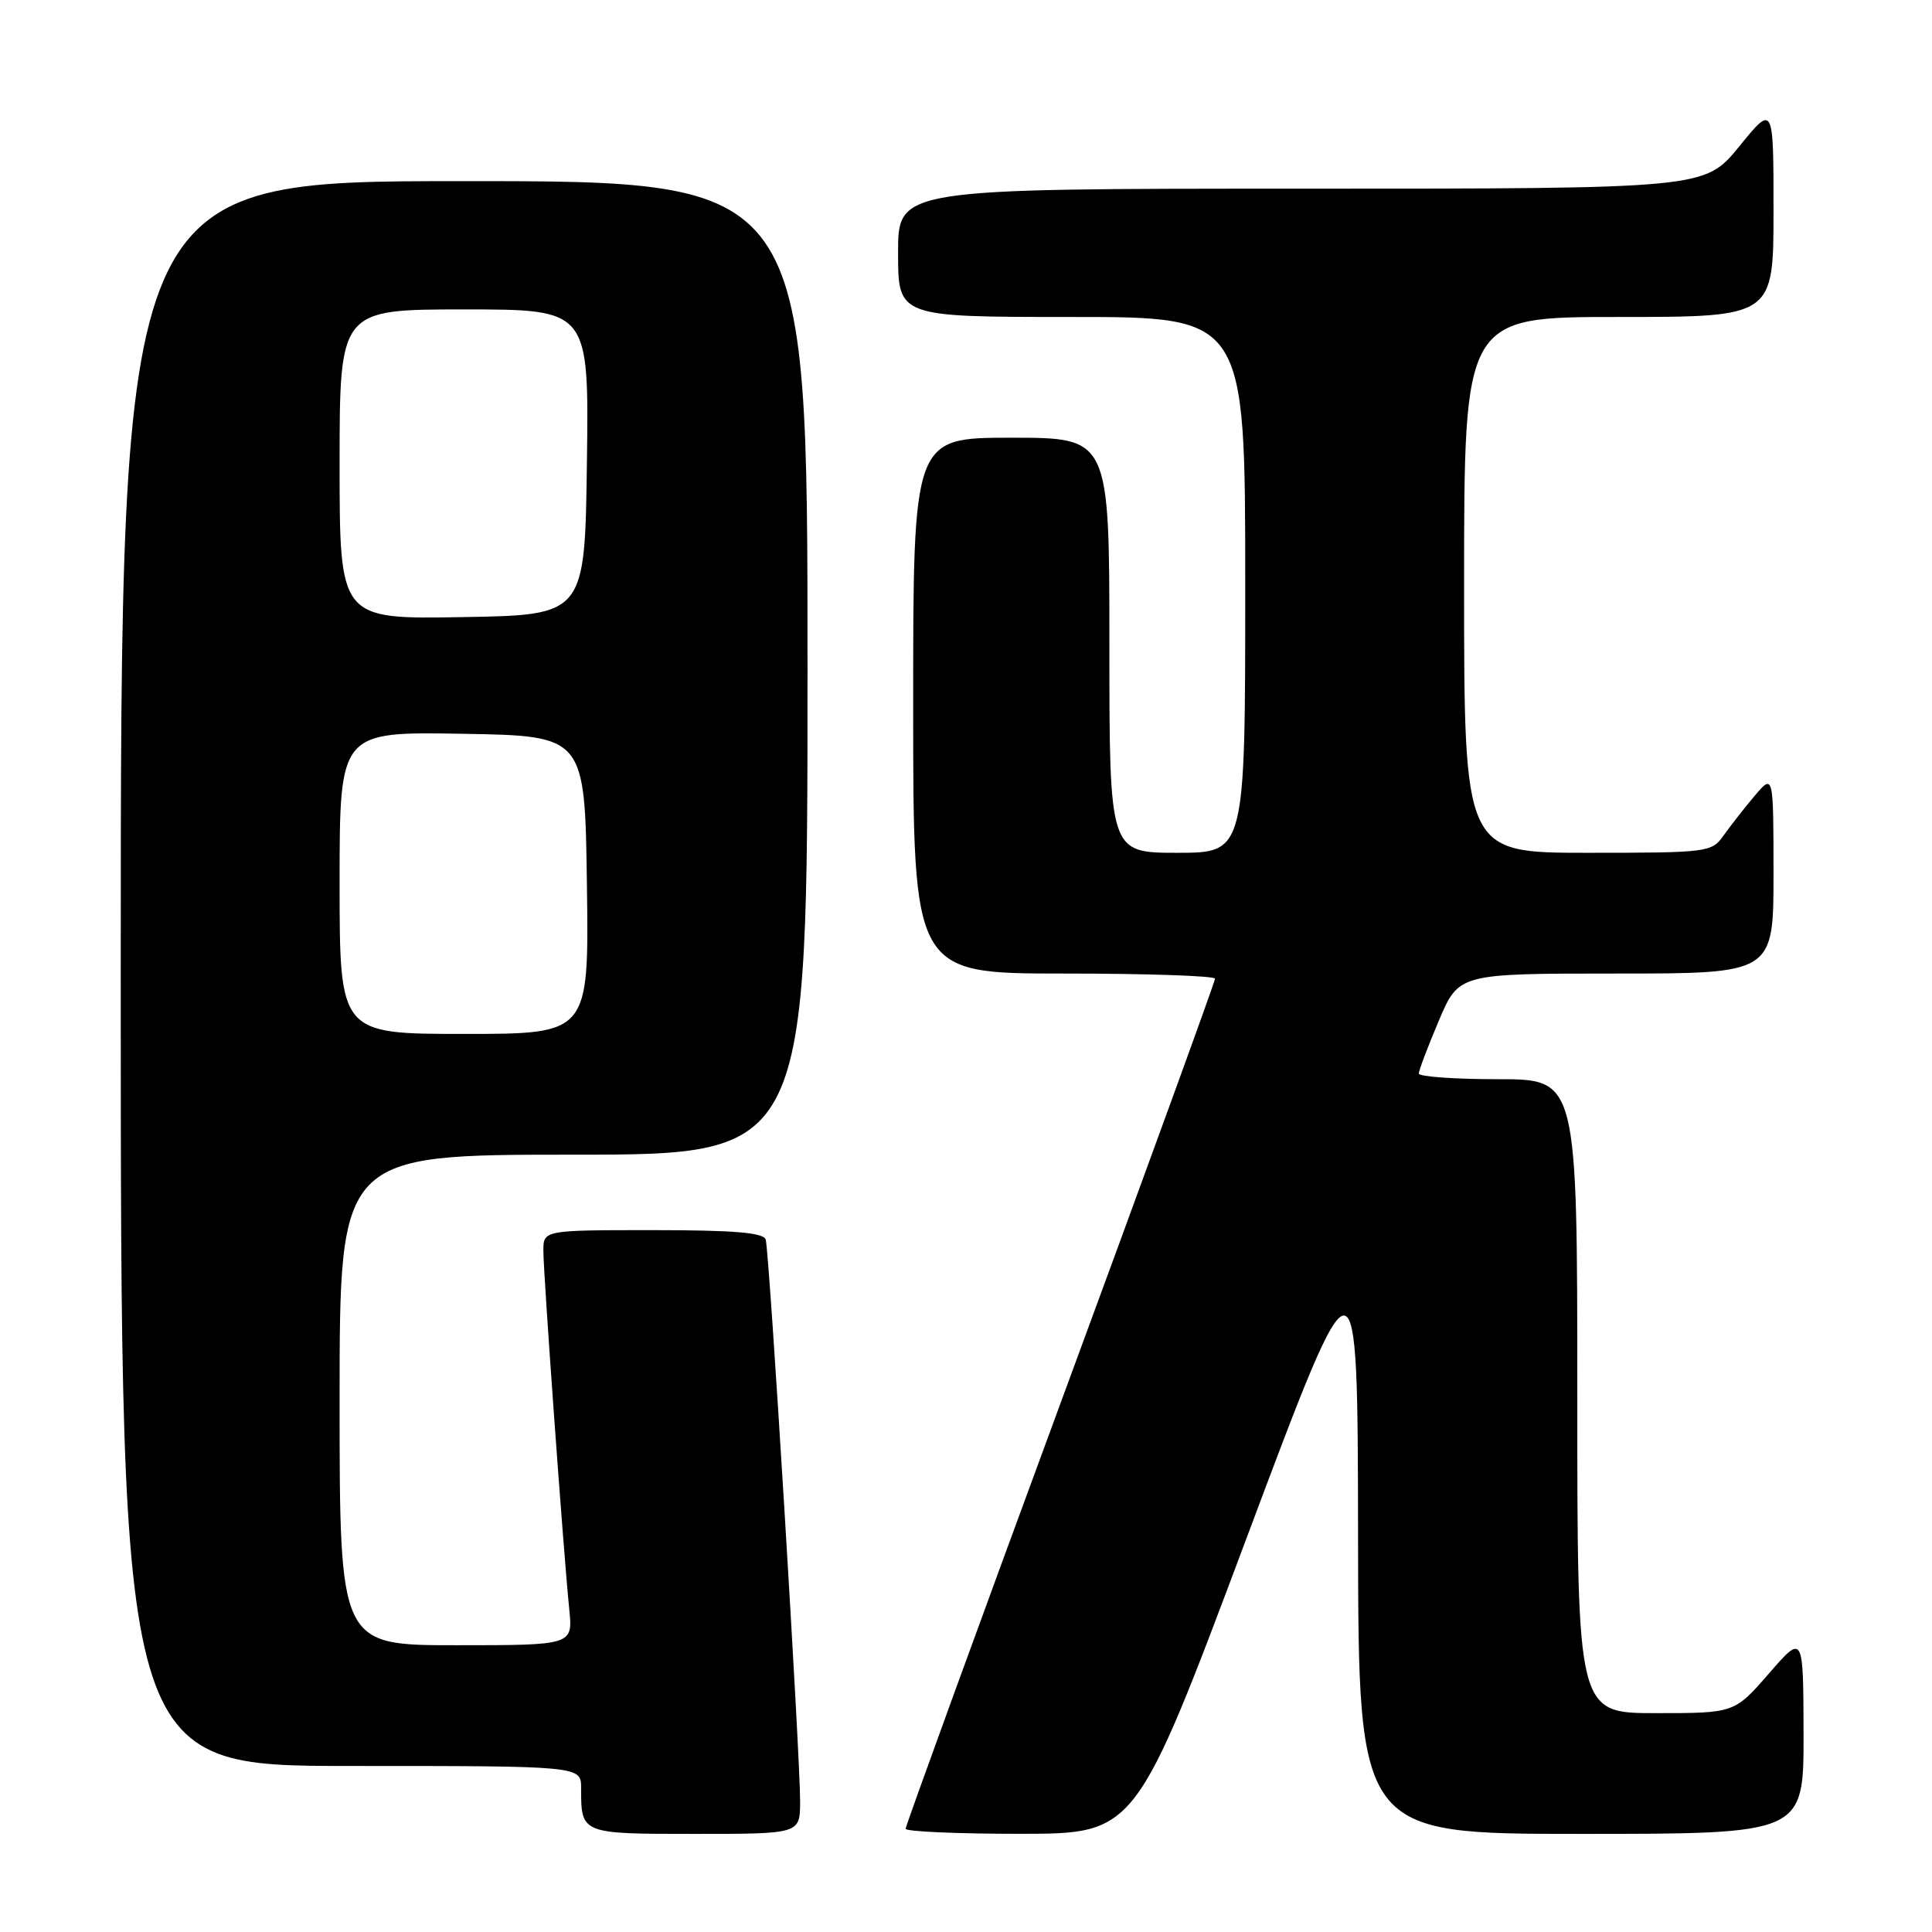 <?xml version="1.0" encoding="UTF-8" standalone="no"?>
<!DOCTYPE svg PUBLIC "-//W3C//DTD SVG 1.1//EN" "http://www.w3.org/Graphics/SVG/1.1/DTD/svg11.dtd" >
<svg xmlns="http://www.w3.org/2000/svg" xmlns:xlink="http://www.w3.org/1999/xlink" version="1.1" viewBox="0 0 256 256">
 <g >
 <path fill="currentColor"
d=" M 106.02 238.75 C 106.04 232.77 101.94 165.77 101.46 164.25 C 101.17 163.33 97.28 163.00 86.53 163.00 C 72.00 163.00 72.00 163.00 72.00 165.75 C 72.00 168.76 74.66 205.63 75.43 213.25 C 75.91 218.00 75.91 218.00 60.45 218.00 C 45.00 218.00 45.00 218.00 45.00 185.50 C 45.00 153.00 45.00 153.00 76.00 153.00 C 107.00 153.00 107.00 153.00 107.00 88.50 C 107.00 24.00 107.00 24.00 61.50 24.00 C 16.00 24.00 16.00 24.00 16.00 129.00 C 16.00 234.00 16.00 234.00 46.50 234.00 C 77.00 234.00 77.00 234.00 77.00 236.92 C 77.00 243.02 76.95 243.00 92.11 243.00 C 106.00 243.00 106.00 243.00 106.02 238.75 Z  M 165.20 203.74 C 179.90 164.50 179.90 164.50 179.95 203.75 C 180.00 243.00 180.00 243.00 209.50 243.00 C 239.00 243.00 239.00 243.00 238.98 229.75 C 238.95 216.50 238.95 216.50 234.39 221.75 C 229.82 227.00 229.82 227.00 219.41 227.00 C 209.00 227.00 209.00 227.00 209.00 185.00 C 209.00 143.00 209.00 143.00 198.50 143.00 C 192.72 143.00 188.00 142.66 188.00 142.25 C 188.00 141.84 189.19 138.69 190.65 135.25 C 193.30 129.00 193.30 129.00 214.15 129.00 C 235.00 129.00 235.00 129.00 235.00 115.75 C 234.99 102.50 234.99 102.50 232.46 105.50 C 231.07 107.15 229.23 109.51 228.35 110.75 C 226.82 112.93 226.24 113.00 210.38 113.00 C 194.00 113.00 194.00 113.00 194.00 77.50 C 194.00 42.00 194.00 42.00 214.50 42.00 C 235.00 42.00 235.00 42.00 235.00 27.91 C 235.00 13.82 235.00 13.82 230.45 19.41 C 225.89 25.00 225.89 25.00 172.45 25.00 C 119.00 25.00 119.00 25.00 119.00 33.50 C 119.00 42.00 119.00 42.00 142.00 42.00 C 165.00 42.00 165.00 42.00 165.00 77.50 C 165.00 113.00 165.00 113.00 156.00 113.00 C 147.00 113.00 147.00 113.00 147.00 85.50 C 147.00 58.00 147.00 58.00 134.00 58.00 C 121.00 58.00 121.00 58.00 121.00 93.50 C 121.00 129.00 121.00 129.00 141.00 129.00 C 152.00 129.00 161.00 129.31 161.00 129.68 C 161.00 130.05 151.78 155.40 140.50 186.00 C 129.22 216.60 120.00 241.95 120.00 242.32 C 120.00 242.69 126.86 242.99 135.25 242.99 C 150.50 242.97 150.50 242.97 165.20 203.74 Z  M 45.00 116.98 C 45.00 96.95 45.00 96.95 61.25 97.23 C 77.50 97.50 77.50 97.50 77.77 117.25 C 78.04 137.00 78.04 137.00 61.52 137.00 C 45.00 137.00 45.00 137.00 45.00 116.98 Z  M 45.00 61.52 C 45.00 41.00 45.00 41.00 61.52 41.00 C 78.04 41.00 78.04 41.00 77.77 61.25 C 77.50 81.50 77.50 81.50 61.25 81.77 C 45.00 82.05 45.00 82.05 45.00 61.52 Z "/>
</g>
</svg>